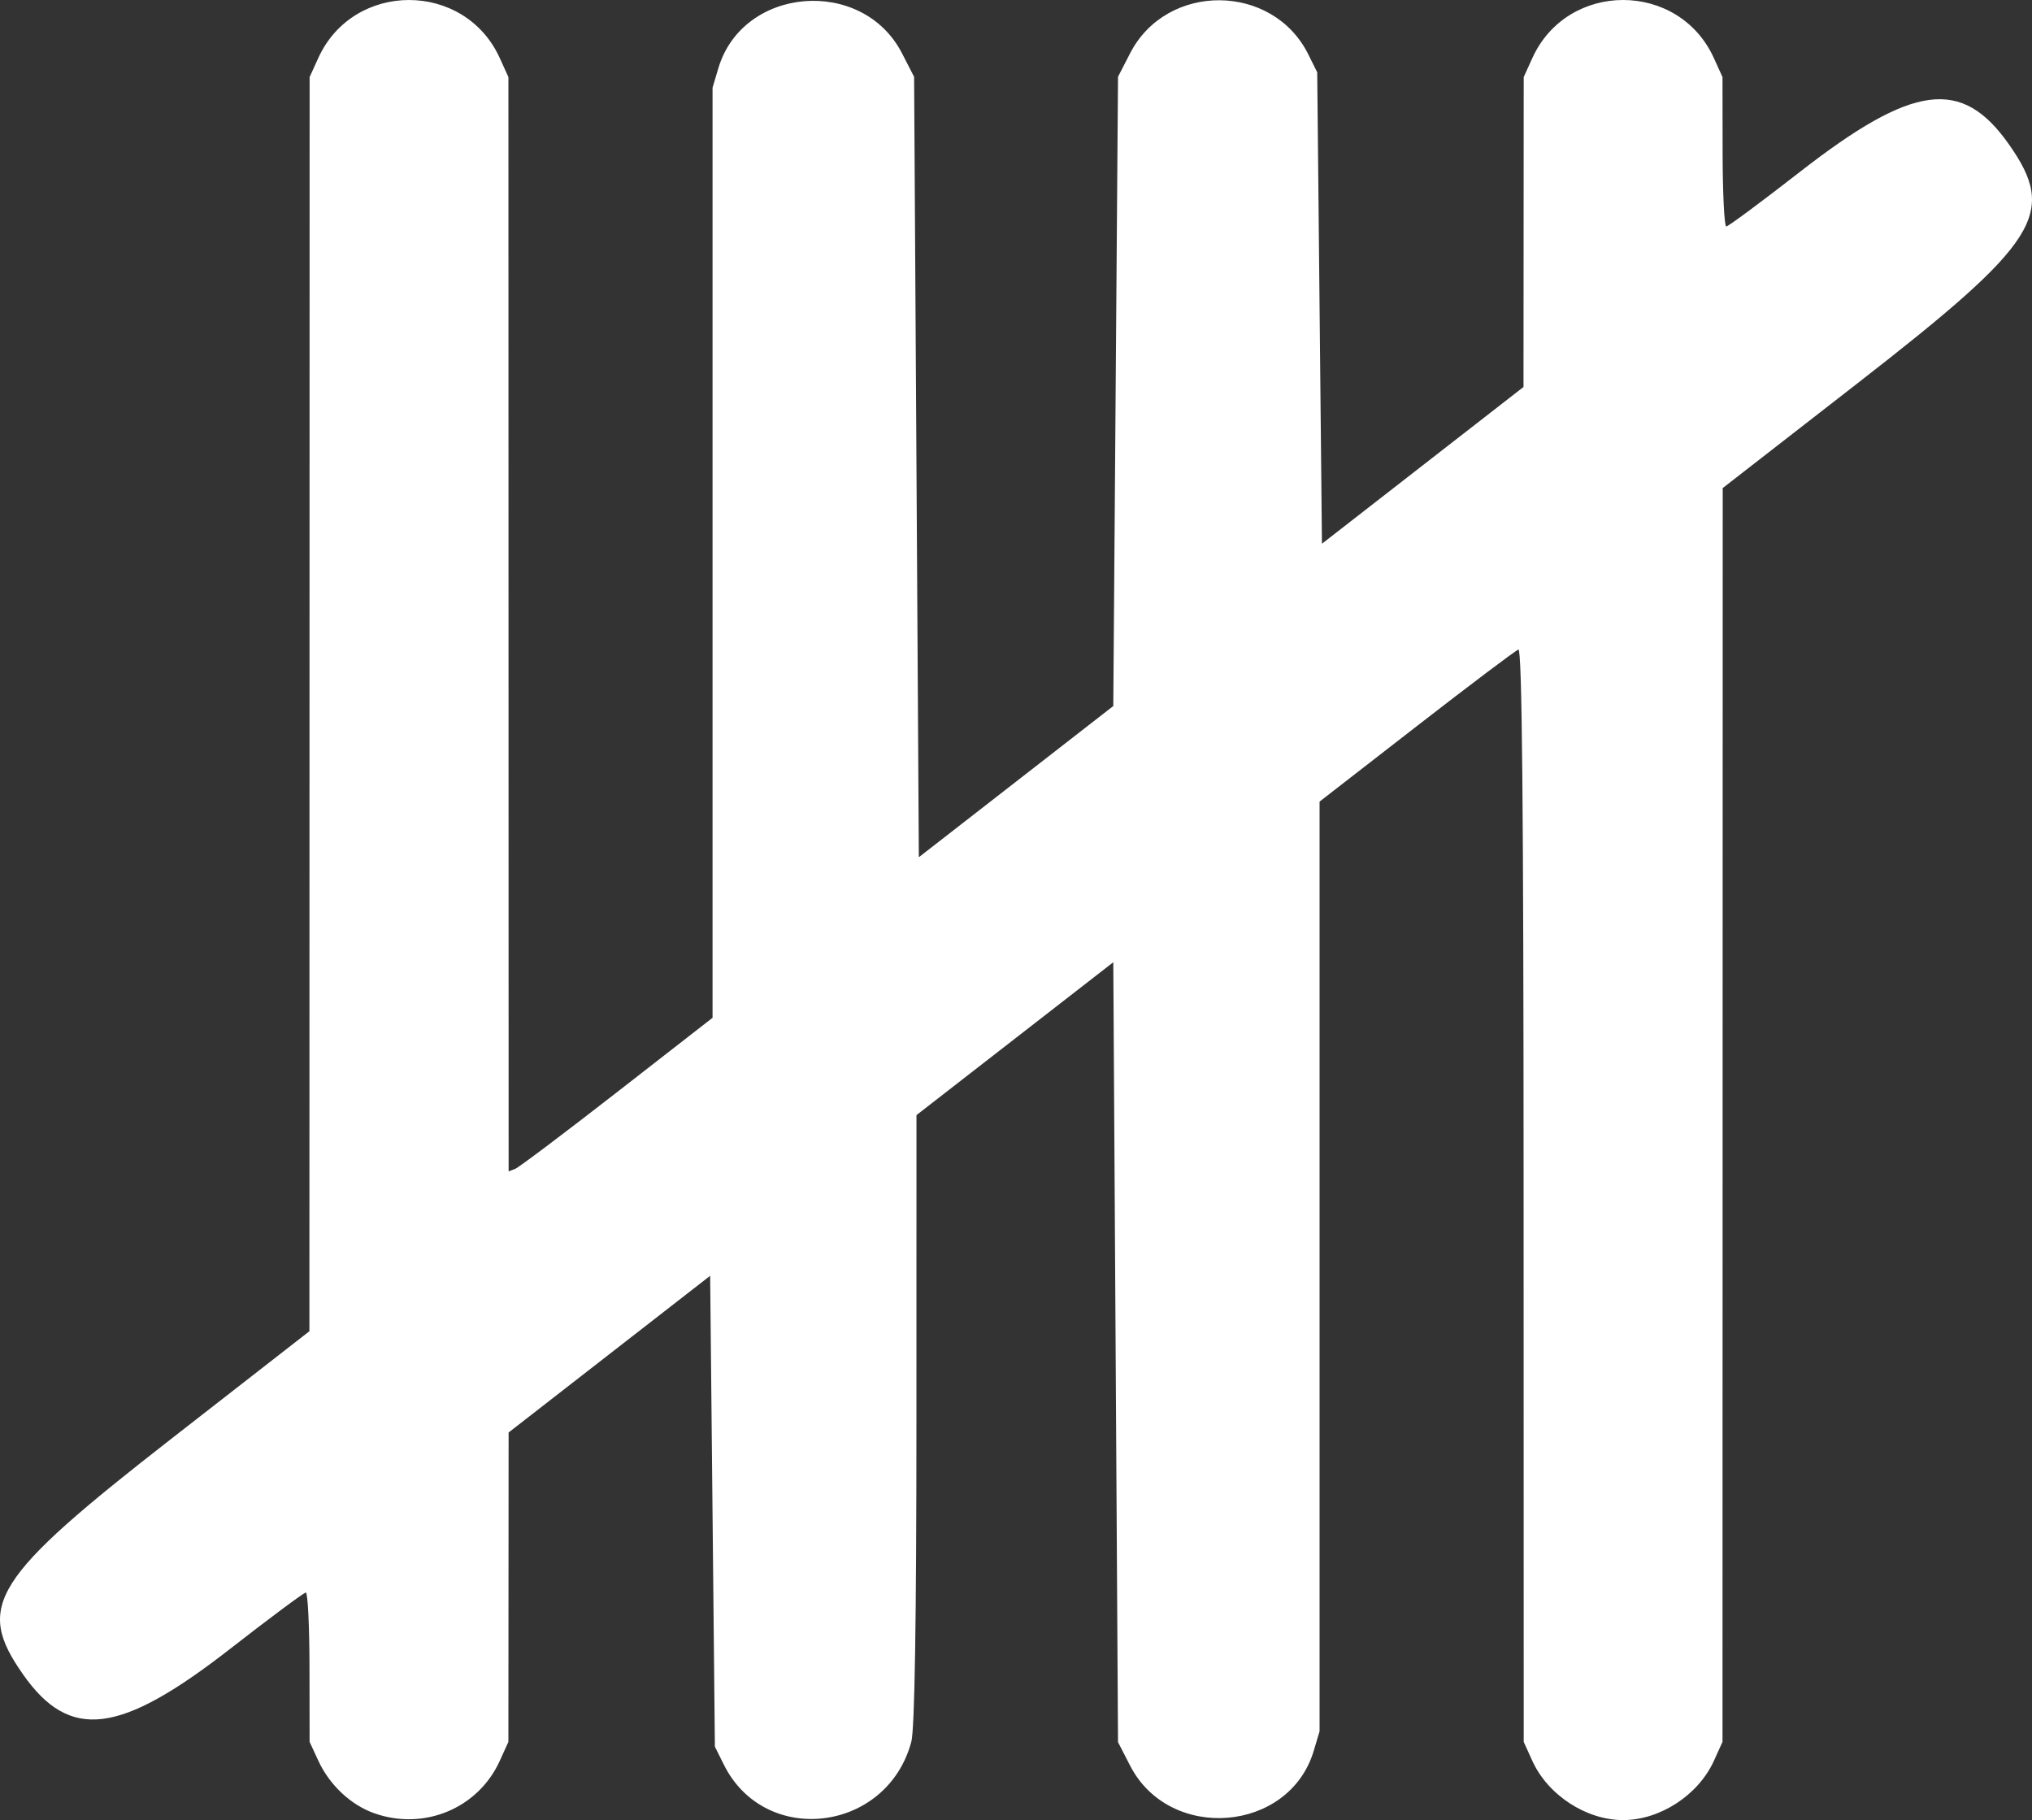 <?xml version="1.0" encoding="UTF-8" standalone="no"?>
<!-- Created with Inkscape (http://www.inkscape.org/) -->

<svg
   width="113.361mm"
   height="101.531mm"
   viewBox="0 0 113.361 101.531"
   version="1.1"
   id="svg1"
   xml:space="preserve"
   inkscape:version="1.3 (0e150ed6c4, 2023-07-21)"
   sodipodi:docname="icon.svg"
   xmlns:inkscape="http://www.inkscape.org/namespaces/inkscape"
   xmlns:sodipodi="http://sodipodi.sourceforge.net/DTD/sodipodi-0.dtd"
   xmlns="http://www.w3.org/2000/svg"
   xmlns:svg="http://www.w3.org/2000/svg"
   xmlns:rdf="http://www.w3.org/1999/02/22-rdf-syntax-ns#"
   xmlns:cc="http://creativecommons.org/ns#"
   xmlns:dc="http://purl.org/dc/elements/1.1/"><rect x="0" y="0" width="113.361" height="101.531" fill="#333333" stroke="none"/><title
     id="title1">SenPAQ Tally</title><sodipodi:namedview
     id="namedview1"
     pagecolor="#000000"
     bordercolor="#666666"
     borderopacity="1.0"
     inkscape:showpageshadow="2"
     inkscape:pageopacity="0.0"
     inkscape:pagecheckerboard="0"
     inkscape:deskcolor="#d1d1d1"
     inkscape:document-units="mm"
     inkscape:zoom="1.0469406"
     inkscape:cx="257.89428"
     inkscape:cy="146.61767"
     inkscape:window-width="1920"
     inkscape:window-height="1027"
     inkscape:window-x="-8"
     inkscape:window-y="-8"
     inkscape:window-maximized="1"
     inkscape:current-layer="layer1" /><defs
     id="defs1" /><g
     inkscape:label="Layer 1"
     inkscape:groupmode="layer"
     id="layer1"
     transform="translate(-46.127,-85.032)"><path
       style="fill:#ffffff"
       d="m 66.996,186.178 c -1.304,-0.465 -2.483,-1.573 -3.107,-2.92 l -0.49,-1.058 -0.006,-4.167 c -0.003,-2.292 -0.095,-4.165 -0.204,-4.163 -0.109,0.002 -2.008,1.414 -4.22,3.138 -6.162,4.801 -8.947,5.146 -11.554,1.432 -2.691,-3.832 -1.722,-5.367 8.327,-13.193 l 7.646,-5.955 0.006,-34.98 0.006,-34.98 0.482,-1.061 c 1.962,-4.318 8.164,-4.318 10.126,0 l 0.482,1.061 0.006,30.522 0.006,30.522 0.366,-0.141 c 0.201,-0.077 2.761,-2.005 5.689,-4.284 l 5.322,-4.143 V 115.864 89.921 l 0.325,-1.089 c 1.366,-4.57 8.04,-5.111 10.243,-0.829 l 0.676,1.313 0.132,21.768 0.132,21.767 5.424,-4.217 5.424,-4.217 0.132,-17.551 0.132,-17.551 0.676,-1.313 c 2.043,-3.97 7.954,-3.933 9.939,0.062 l 0.498,1.001 0.132,13.149 0.132,13.149 5.622,-4.372 5.622,-4.372 0.006,-8.644 0.006,-8.644 0.482,-1.061 c 1.962,-4.318 8.164,-4.318 10.126,0 l 0.482,1.061 0.006,4.167 c 0.003,2.292 0.095,4.167 0.204,4.167 0.109,-6e-5 1.948,-1.363 4.087,-3.028 6.34,-4.938 9.054,-5.297 11.688,-1.545 2.699,3.844 1.686,5.44 -8.452,13.32 l -7.521,5.846 -0.006,34.971 -0.006,34.971 -0.482,1.061 c -0.866,1.907 -3.006,3.302 -5.063,3.302 -2.057,0 -4.197,-1.395 -5.063,-3.302 l -0.482,-1.061 -0.006,-30.515 c -0.004,-21.658 -0.088,-30.488 -0.29,-30.42 -0.157,0.052 -2.716,1.982 -5.689,4.289 l -5.404,4.194 v 25.931 25.931 l -0.325,1.089 c -1.366,4.57 -8.04,5.111 -10.243,0.829 l -0.676,-1.313 -0.132,-21.753 -0.132,-21.753 -5.49,4.264 -5.49,4.264 -0.002,16.953 c -9.8e-4,11.277 -0.097,17.307 -0.287,18.011 -1.361,5.055 -8.168,5.879 -10.459,1.266 l -0.498,-1.001 -0.132,-13.133 -0.132,-13.133 -5.622,4.371 -5.622,4.371 -0.006,8.629 -0.006,8.629 -0.482,1.061 c -1.205,2.651 -4.228,3.91 -7.011,2.917 z"
       id="path1" /></g></svg>
